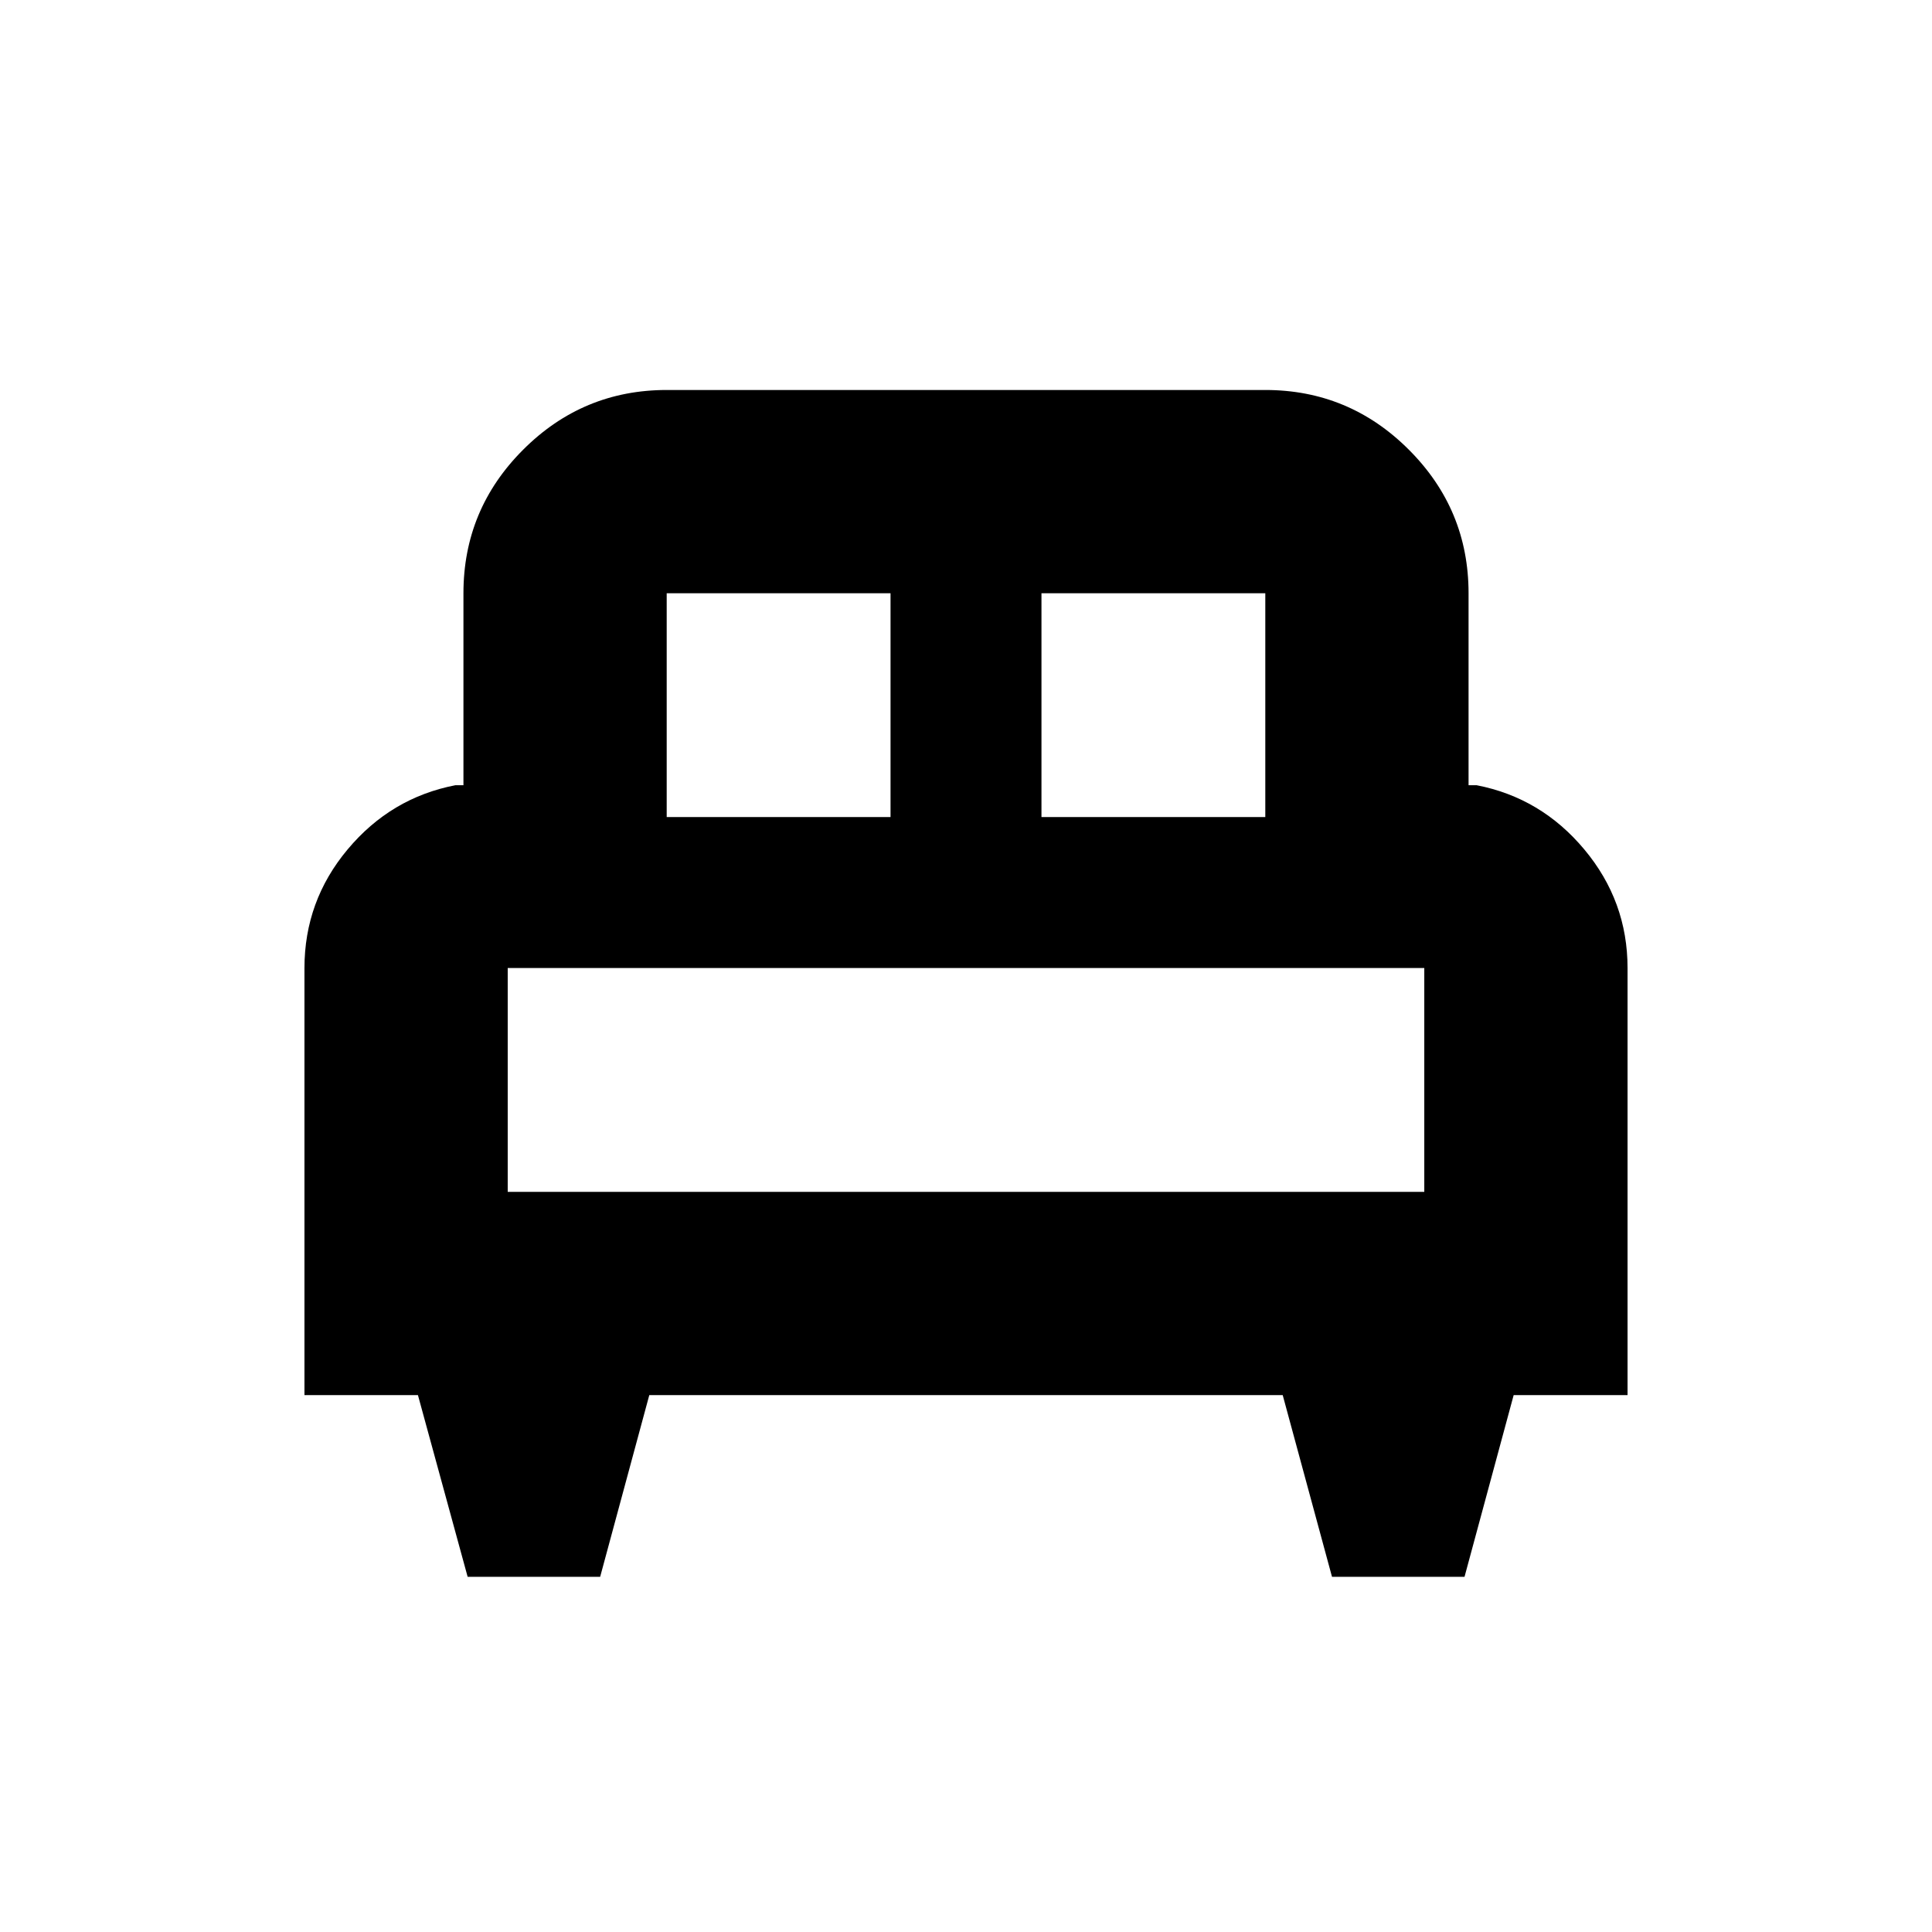 <svg xmlns="http://www.w3.org/2000/svg" height="24" viewBox="0 -960 960 960" width="24"><path d="M298.21-176.48h-65.84l-24.7-90.3h-56.39v-212.15q0-33.39 21.47-59.03 21.46-25.65 53.53-31.87h4v-95.39q0-41.66 29.67-71.33t71.33-29.67h297.44q41.66 0 71.33 29.67t29.67 71.33v95.39h4q32.07 6.22 53.53 31.93 21.47 25.7 21.47 58.9v212.22h-56.59l-24.42 90.3h-65.84l-24.5-90.3H322.63l-24.42 90.3ZM517.5-554h111.22v-111.22H517.5V-554Zm-186.22 0H442.5v-111.22H331.28V-554Zm-79 186.22h455.44V-479H252.28v111.22Zm455.44 0H252.28h455.44Z"/></svg>